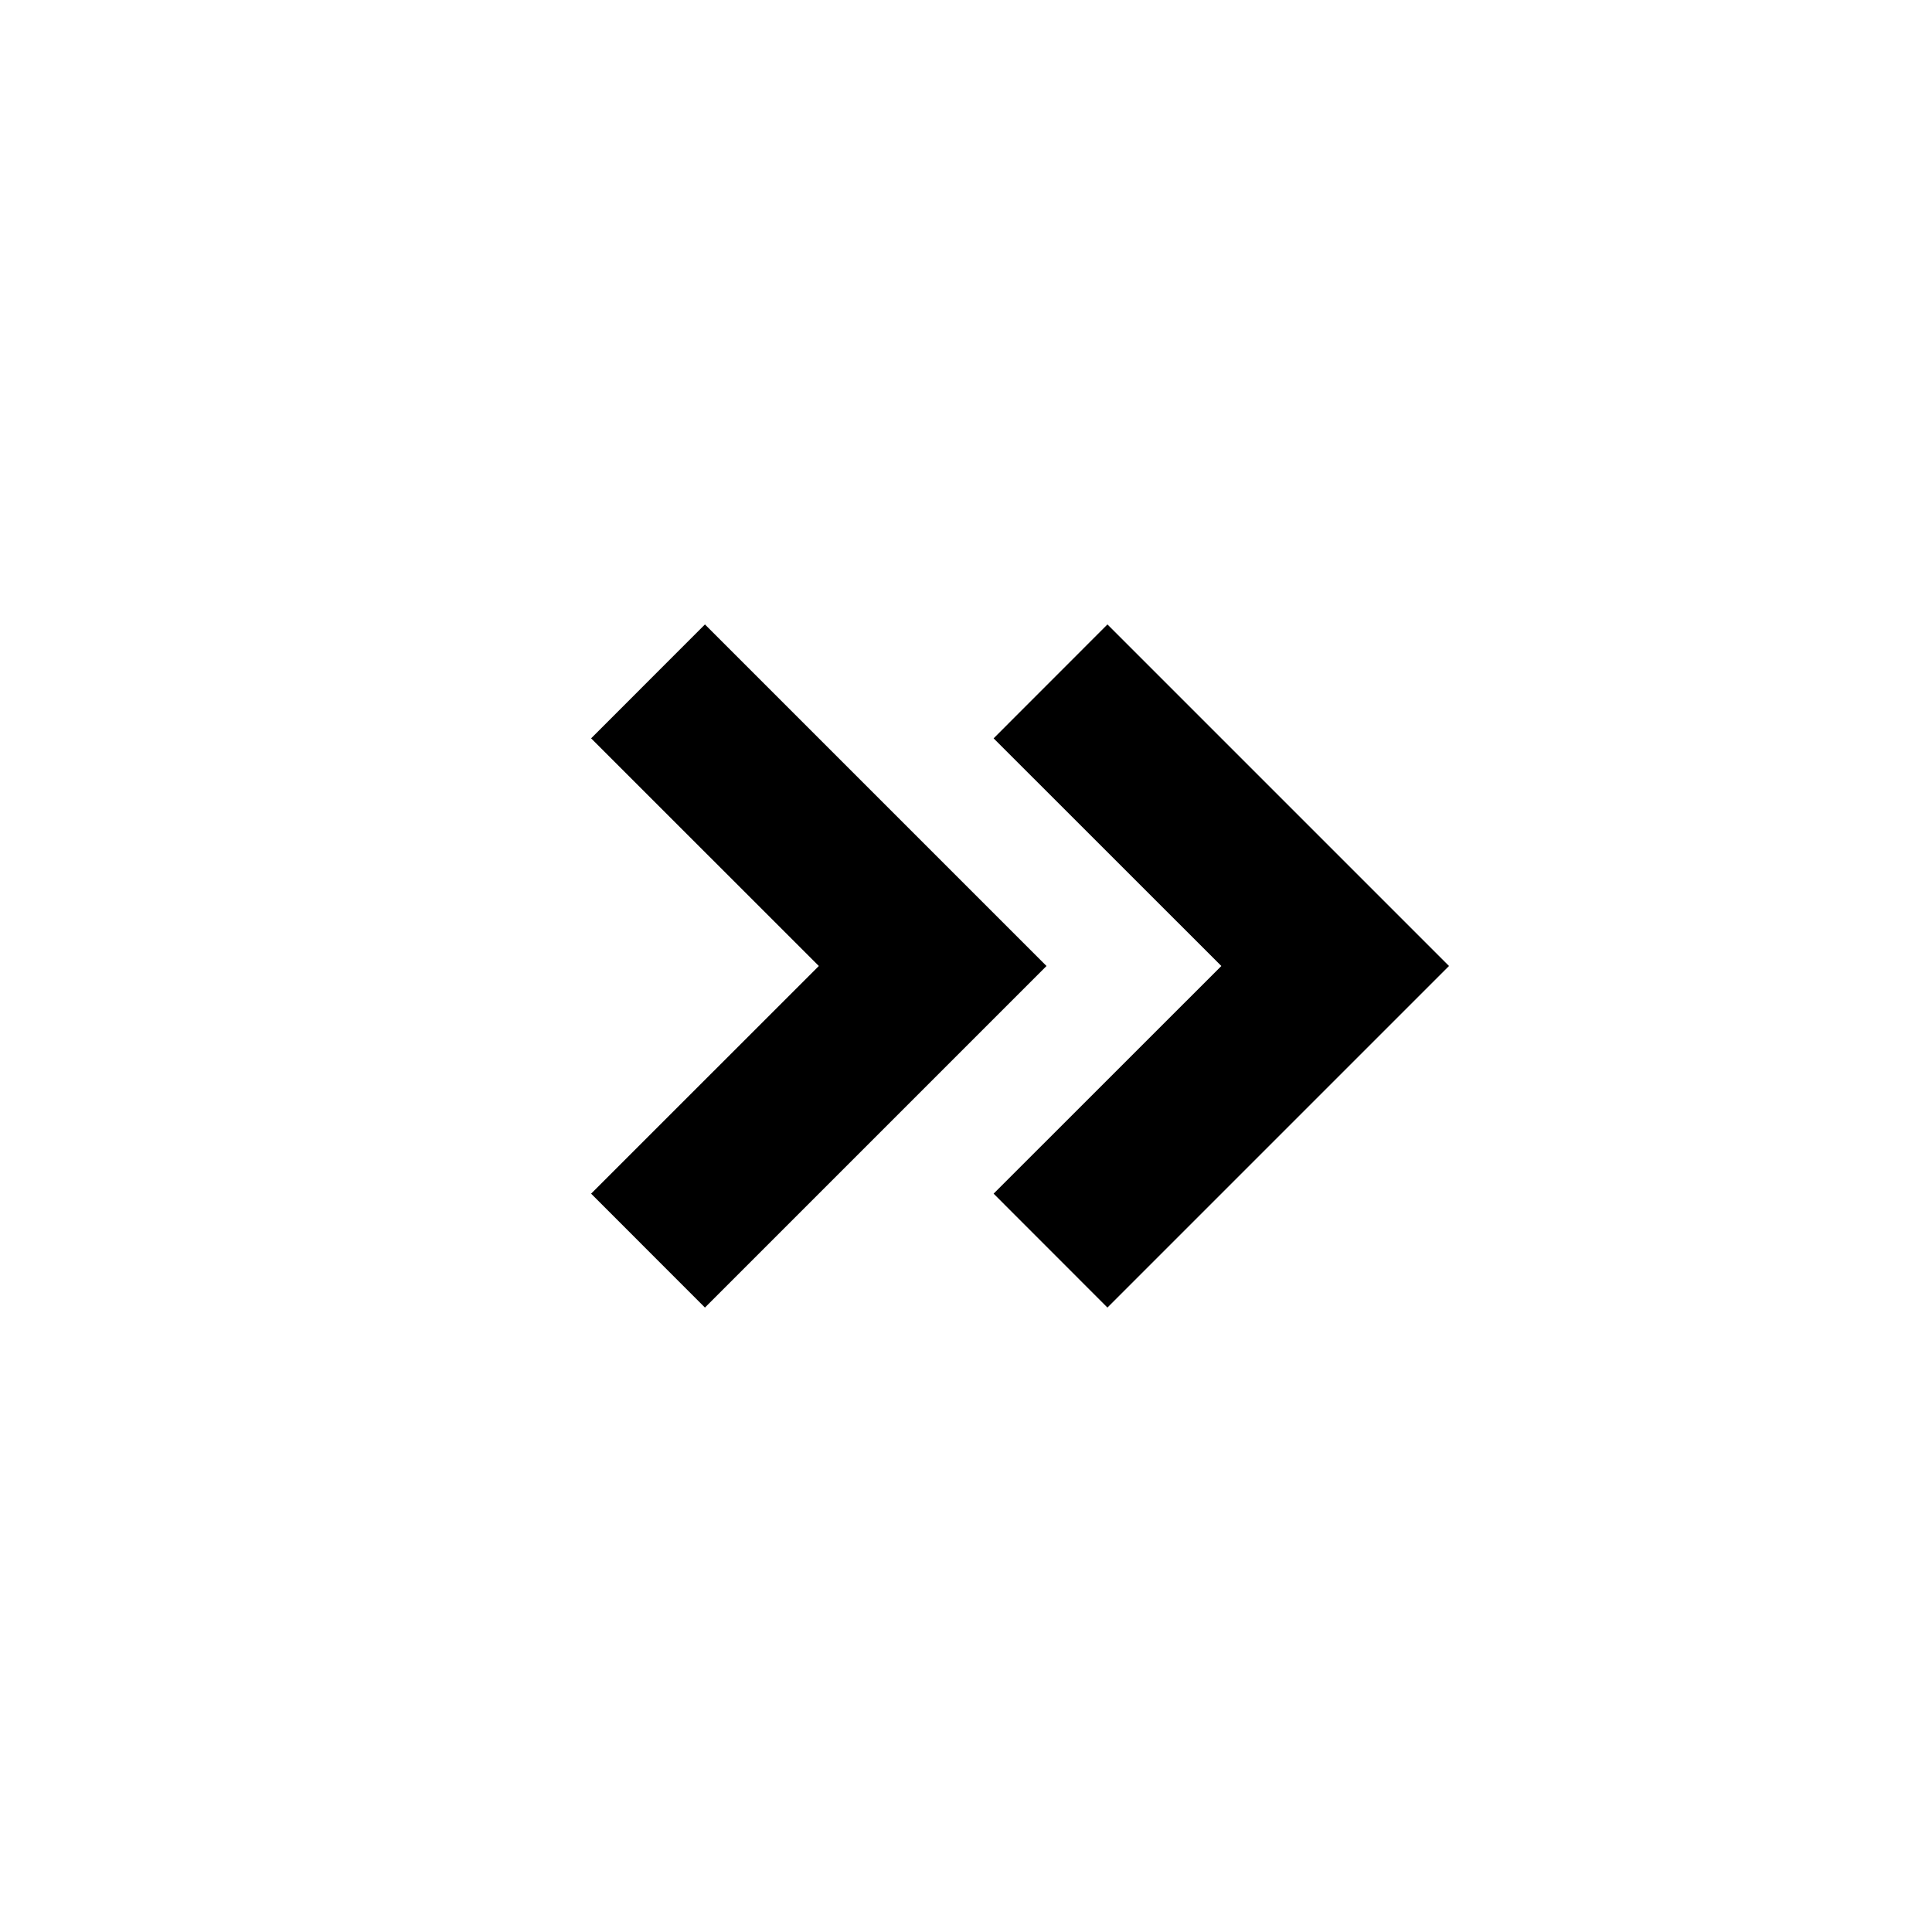 <svg xmlns="http://www.w3.org/2000/svg" viewBox="2 0 24 24" width="24" height="24"><path fill="none" d="M0 0h24v24H0z"/><path d="M 12.172 12 L 9.343 9.172 l 1.414 -1.415 L 15 12 l -4.243 4.243 -1.414 -1.415 z"/>

<path d="M 17.172 12 L 14.343 9.172 l 1.414 -1.415 L 20 12 l -4.243 4.243 -1.414 -1.415 z"/>

</svg>